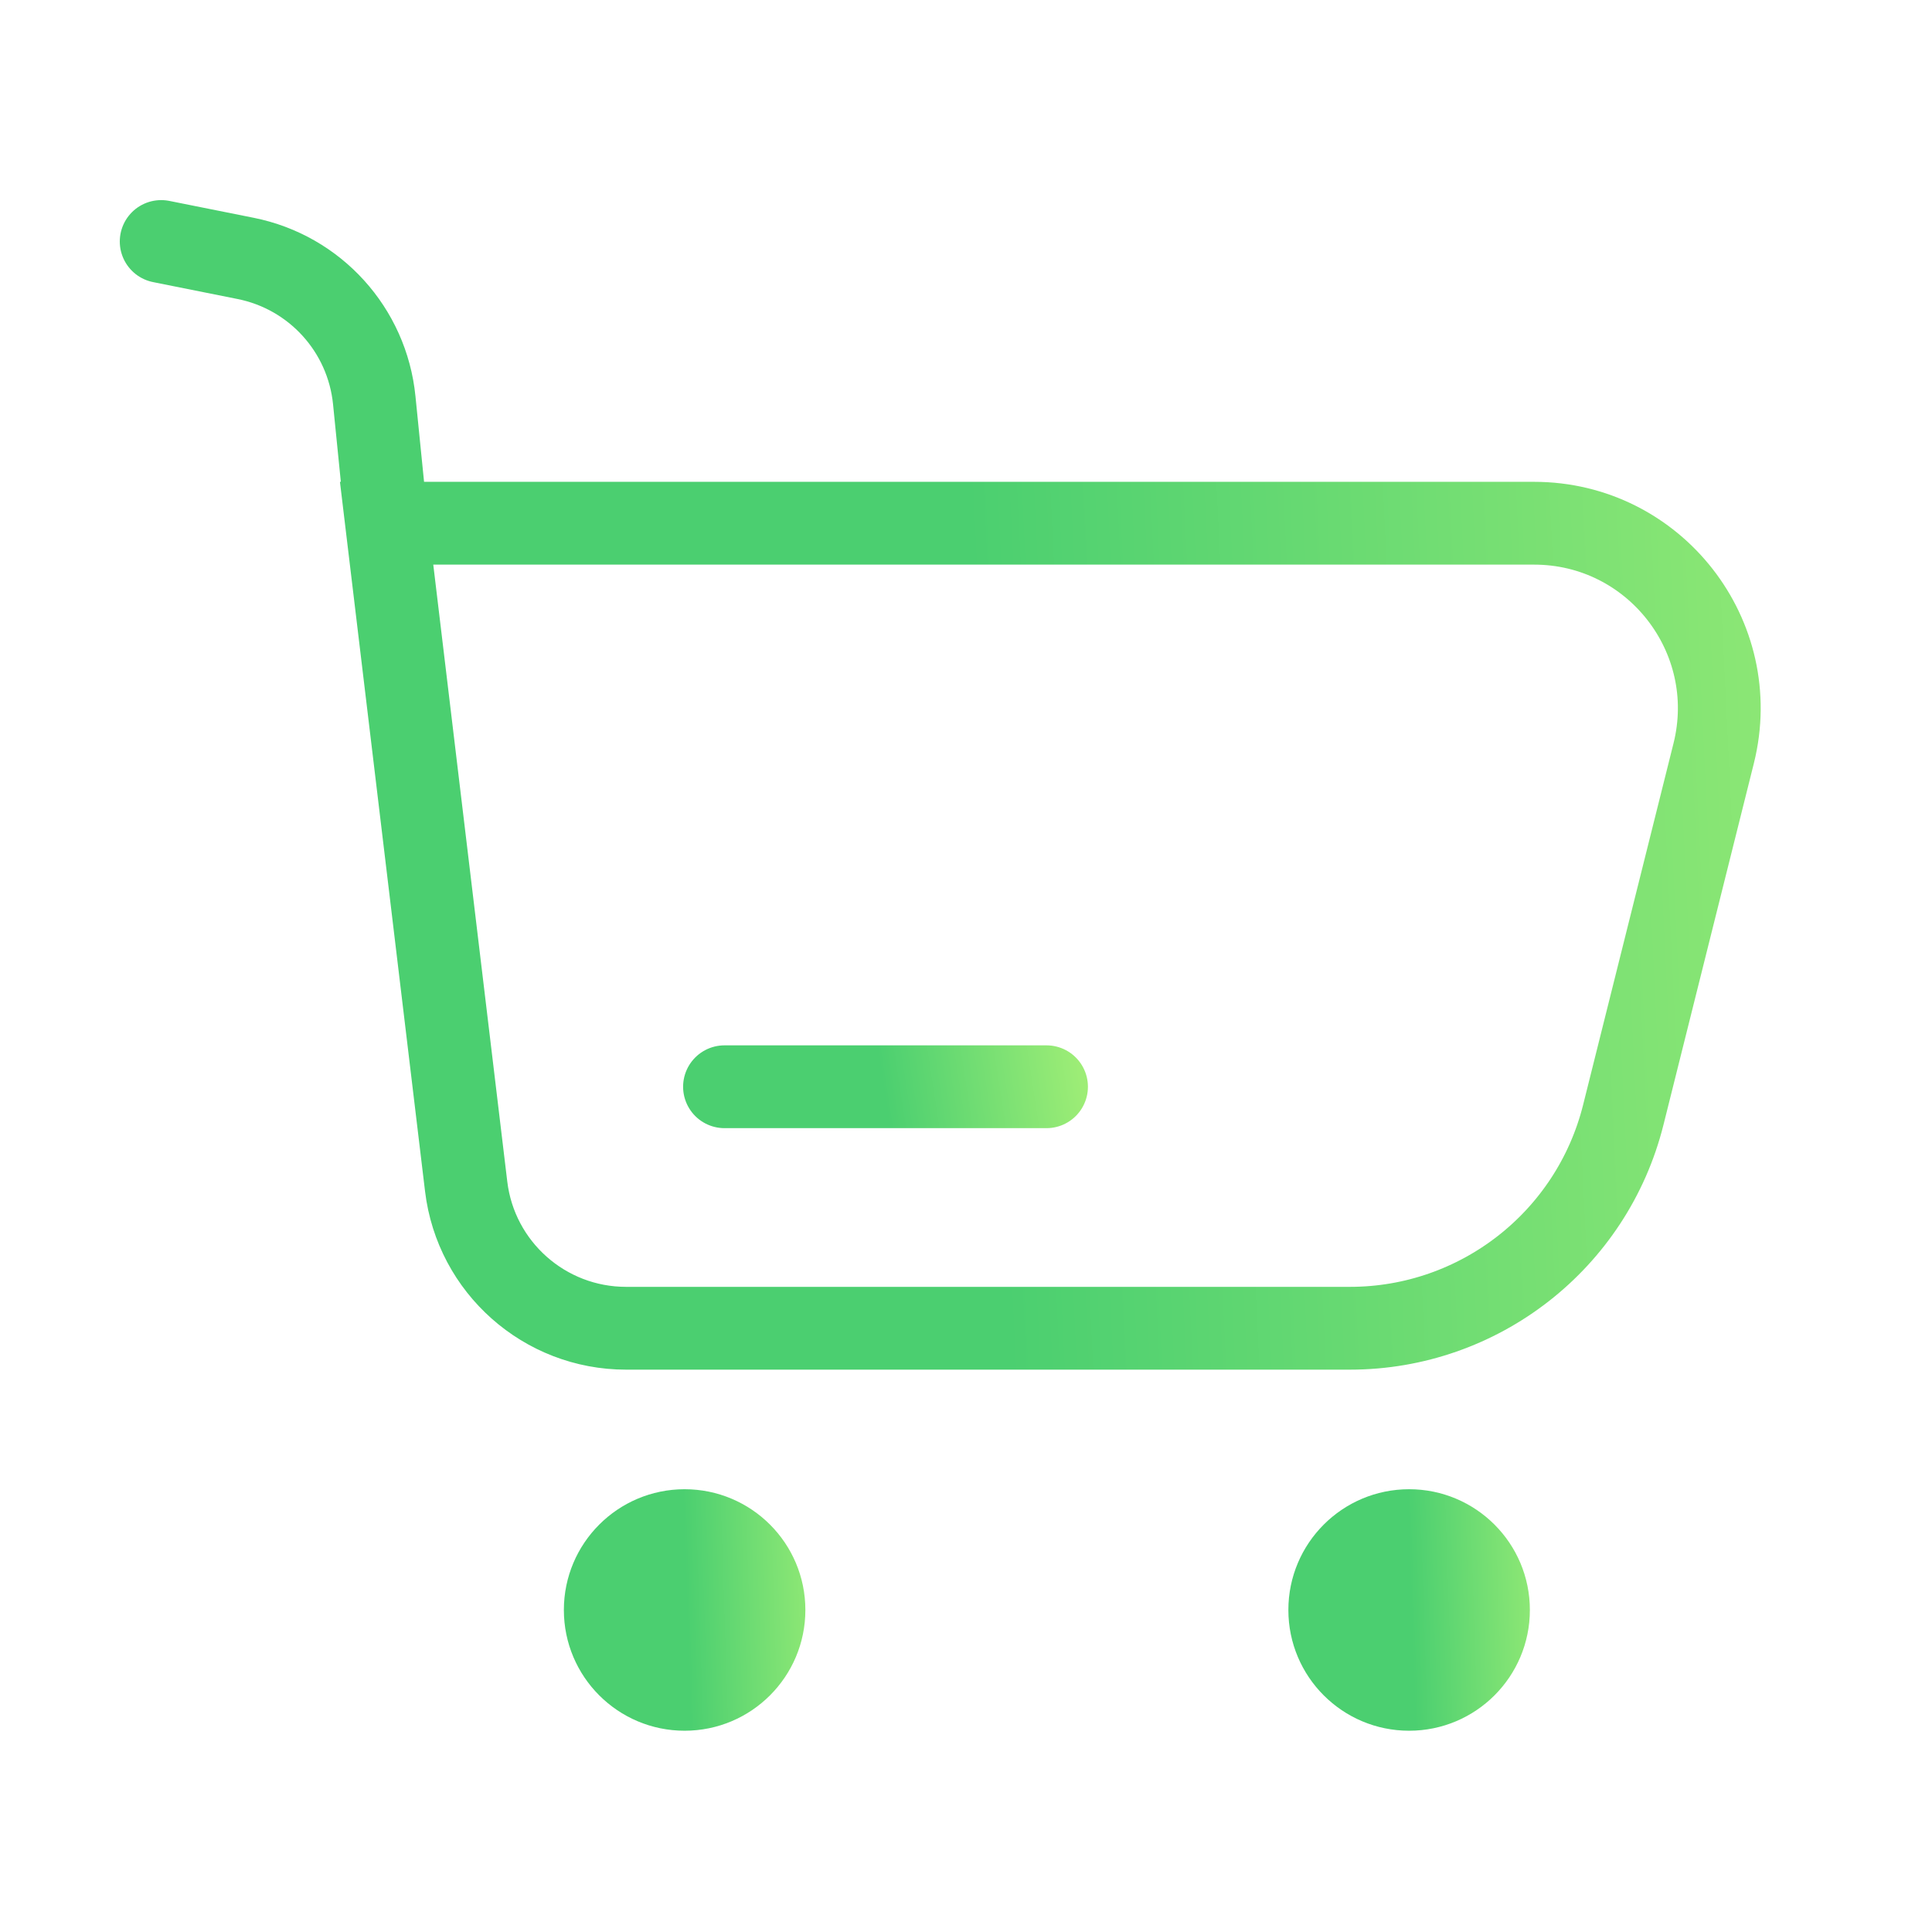 <svg width="28" height="28" viewBox="0 0 28 28" fill="none" xmlns="http://www.w3.org/2000/svg">
<path d="M2.336 3.5L3.56 3.745C4.566 3.946 5.322 4.78 5.424 5.801L5.603 7.583M5.603 7.583L6.756 17.195C6.897 18.367 7.892 19.25 9.073 19.25H19.564C21.438 19.25 23.071 17.975 23.526 16.157L24.836 10.918C25.259 9.224 23.978 7.583 22.233 7.583H5.603Z" stroke="url(#paint0_linear_1186_23881)" stroke-width="1.2" stroke-linecap="round"/>
<path d="M15.167 15.75H10.5" stroke="url(#paint1_linear_1186_23881)" stroke-width="1.2" stroke-linecap="round" stroke-linejoin="round"/>
<circle cx="9.922" cy="23.333" r="1.75" fill="url(#paint2_linear_1186_23881)"/>
<circle cx="20.422" cy="23.333" r="1.75" fill="url(#paint3_linear_1186_23881)"/>
<defs>
<linearGradient id="paint0_linear_1186_23881" x1="28.455" y1="6.582" x2="-1.982" y2="8.064" gradientUnits="userSpaceOnUse">
<stop stop-color="#9DED76"/>
<stop offset="0.474" stop-color="#4BCF70"/>
</linearGradient>
<linearGradient id="paint1_linear_1186_23881" x1="15.724" y1="15.946" x2="9.762" y2="16.86" gradientUnits="userSpaceOnUse">
<stop stop-color="#9DED76"/>
<stop offset="0.474" stop-color="#4BCF70"/>
</linearGradient>
<linearGradient id="paint2_linear_1186_23881" x1="12.09" y1="22.268" x2="7.518" y2="22.419" gradientUnits="userSpaceOnUse">
<stop stop-color="#9DED76"/>
<stop offset="0.474" stop-color="#4BCF70"/>
</linearGradient>
<linearGradient id="paint3_linear_1186_23881" x1="22.59" y1="22.268" x2="18.018" y2="22.419" gradientUnits="userSpaceOnUse">
<stop stop-color="#9DED76"/>
<stop offset="0.474" stop-color="#4BCF70"/>
</linearGradient>
</defs>
</svg>
